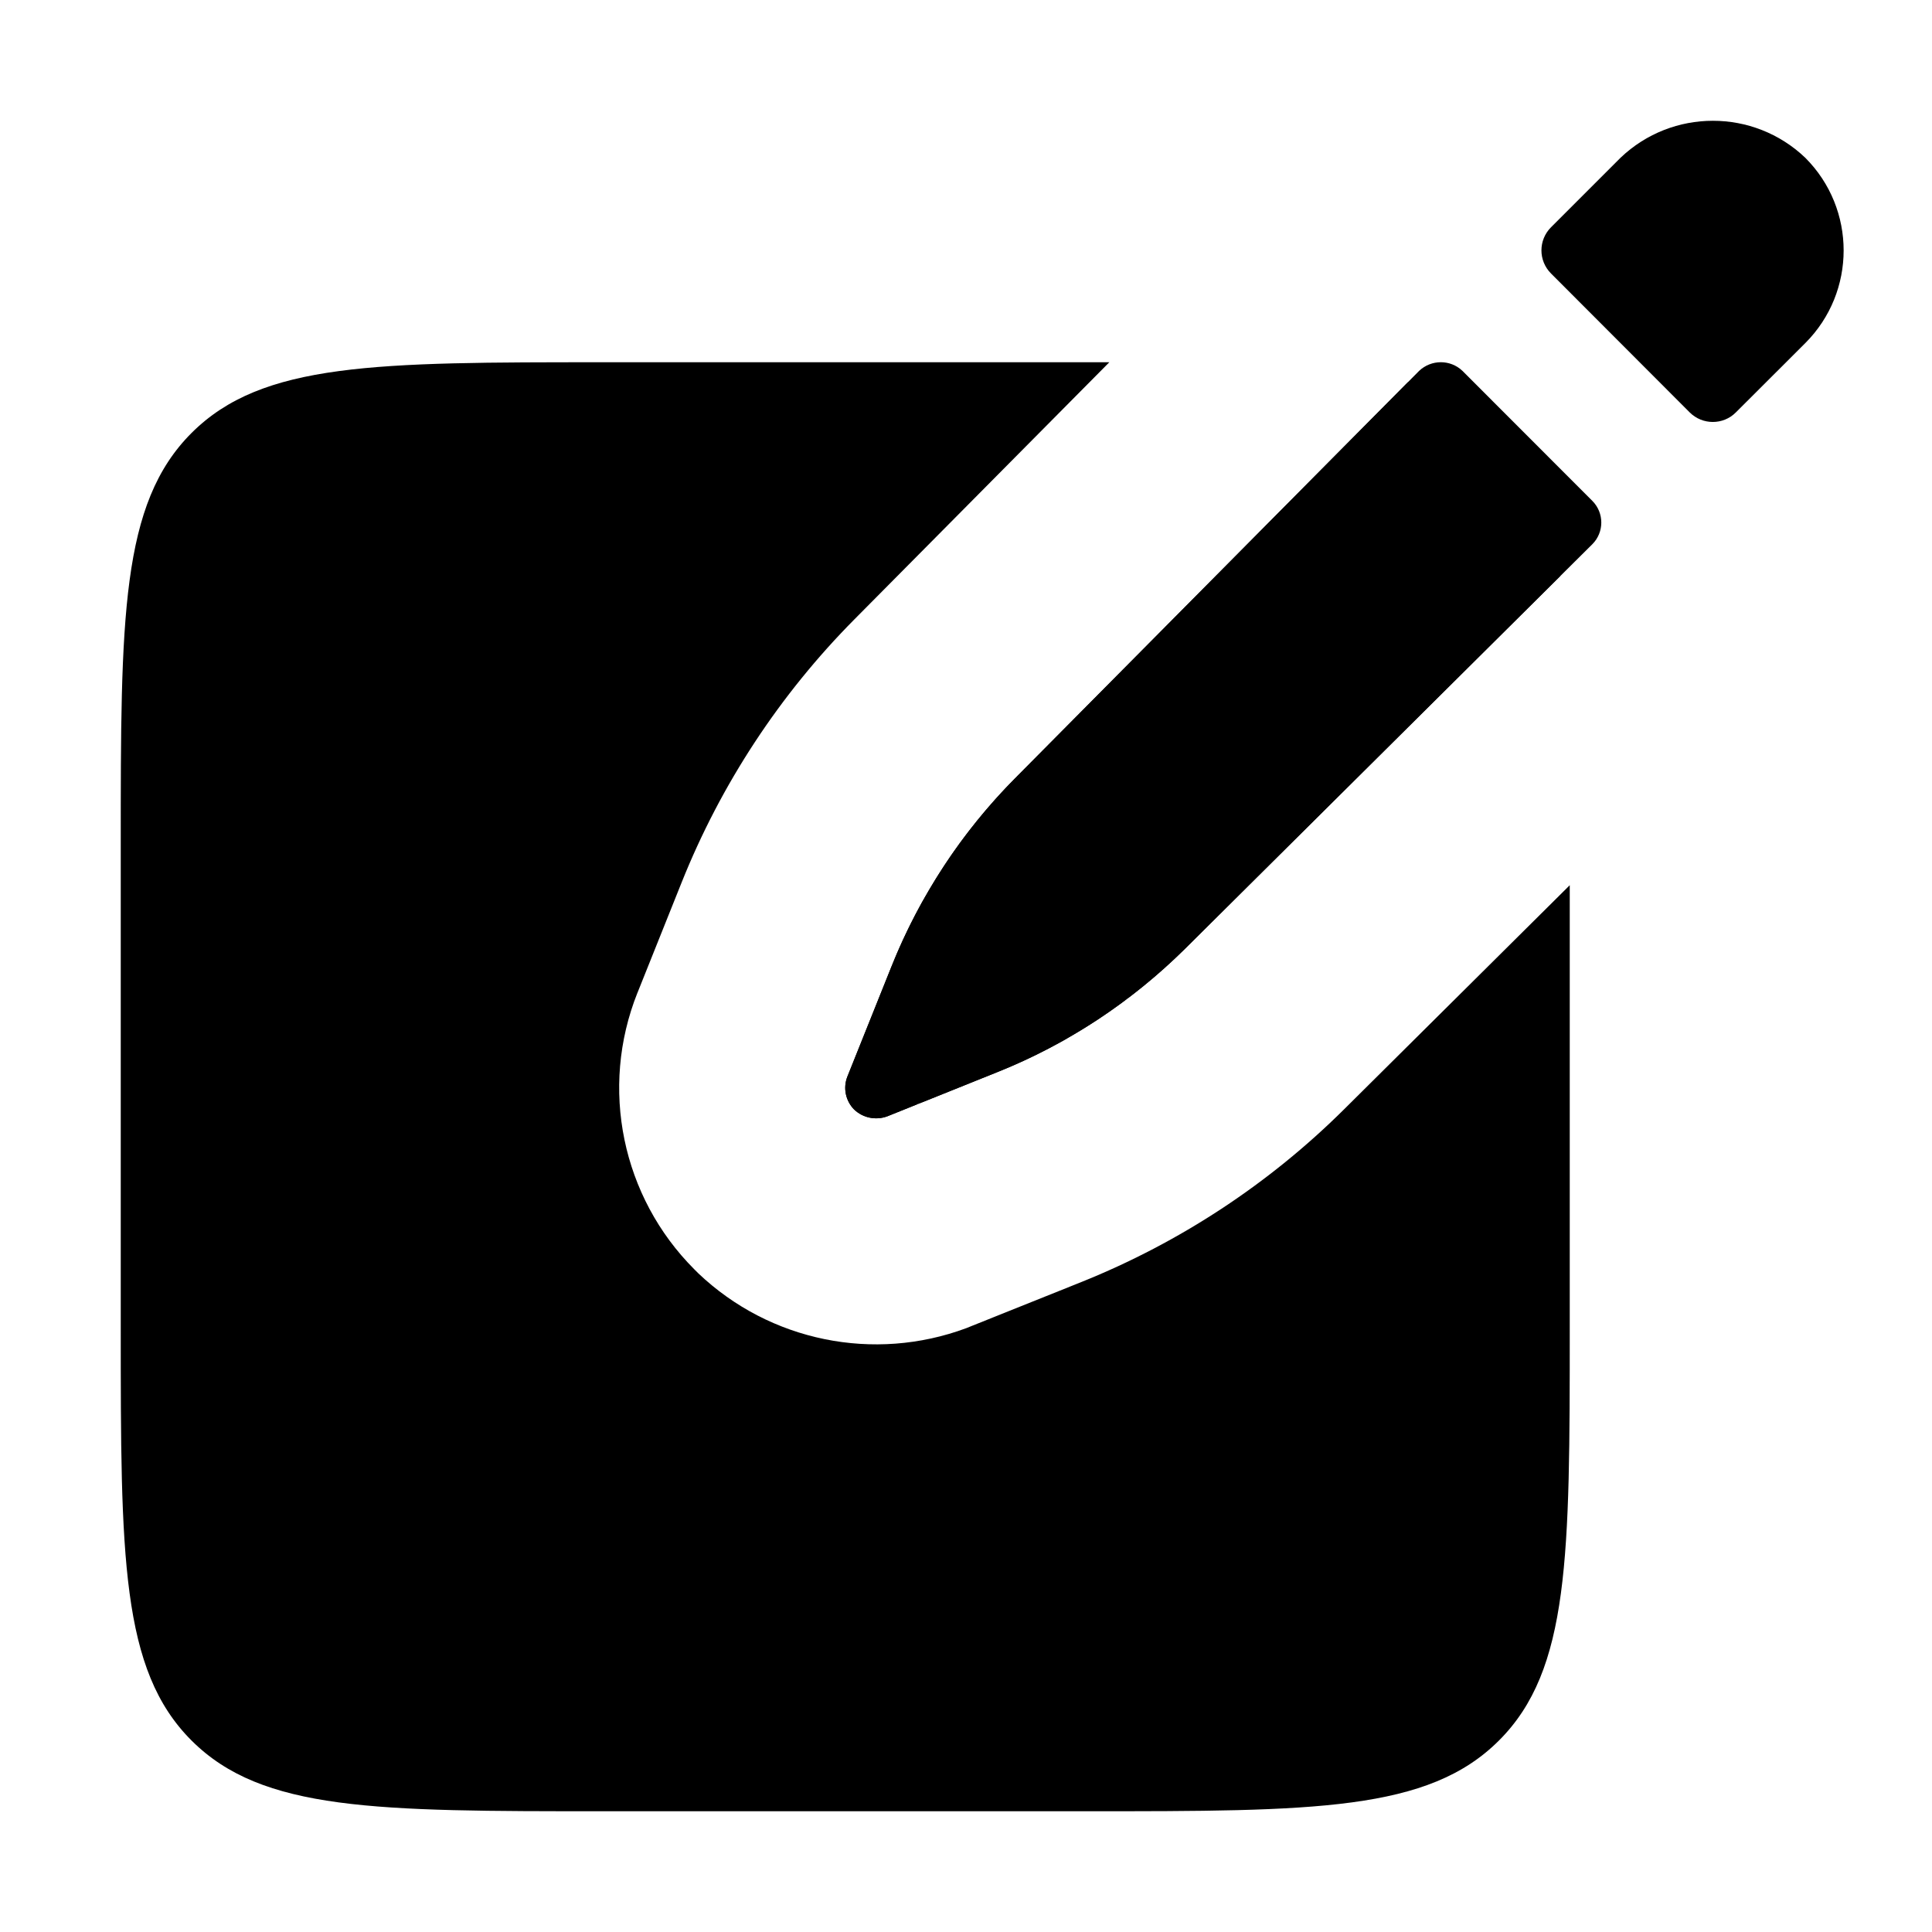<svg width="16" height="16" viewBox="0 0 16 16" fill="none"
  xmlns="http://www.w3.org/2000/svg">
  <path fill-rule="evenodd" clip-rule="evenodd" d="M9.187 3C9.126 3 9.063 3 9 3H5C3.114 3 2.172 3 1.586 3.586C1 4.172 1 5.115 1 7V11C1 12.886 1 13.829 1.586 14.414C2.172 15 3.114 15 5 15H9C10.886 15 11.828 15 12.414 14.414C13 13.829 13 12.886 13 11V7.331L11.133 9.185C10.511 9.803 9.77 10.29 8.956 10.617L8.045 10.982C8.031 10.988 8.017 10.993 8.003 10.999C7.237 11.284 6.376 11.108 5.784 10.546C5.773 10.535 5.762 10.524 5.751 10.513C5.15 9.912 4.964 9.011 5.279 8.222L5.28 8.22L5.645 7.308C5.971 6.493 6.458 5.752 7.076 5.129L9.187 3ZM11.659 3.166C11.969 3.252 12.213 3.384 12.414 3.586C12.701 3.872 12.847 4.244 12.922 4.77L9.814 7.857C9.664 8.005 9.505 8.143 9.337 8.27L7.654 7.439L7.67 7.412C7.767 7.243 7.874 7.08 7.991 6.925C8.118 6.757 8.256 6.597 8.405 6.447L11.659 3.166ZM7.654 7.439L7.594 9.146L7.348 9.245C7.253 9.28 7.147 9.258 7.074 9.189C7.003 9.117 6.98 9.01 7.018 8.915L7.383 8.004C7.461 7.809 7.551 7.621 7.654 7.439ZM9.337 8.27L7.595 9.146L8.259 8.879C8.453 8.802 8.641 8.711 8.822 8.609L8.852 8.591C9.02 8.495 9.182 8.387 9.337 8.27Z" fill="currentColor" />
  <path d="M11.753 3.071C11.854 2.976 12.011 2.976 12.111 3.071L13.187 4.148C13.286 4.247 13.286 4.408 13.187 4.507L9.814 7.857C9.369 8.298 8.84 8.646 8.259 8.879L7.348 9.245C7.253 9.28 7.147 9.258 7.074 9.189C7.003 9.117 6.98 9.01 7.018 8.915L7.383 8.004C7.616 7.422 7.964 6.892 8.405 6.447L11.753 3.071Z" fill="currentColor" />
  <path d="M14.951 1.307C14.523 0.898 13.848 0.898 13.42 1.307L12.845 1.882C12.739 1.988 12.739 2.159 12.845 2.265L13.993 3.415C14.099 3.521 14.271 3.521 14.376 3.415L14.951 2.841C15.374 2.417 15.374 1.731 14.951 1.307H14.951Z" fill="currentColor" />
</svg>
